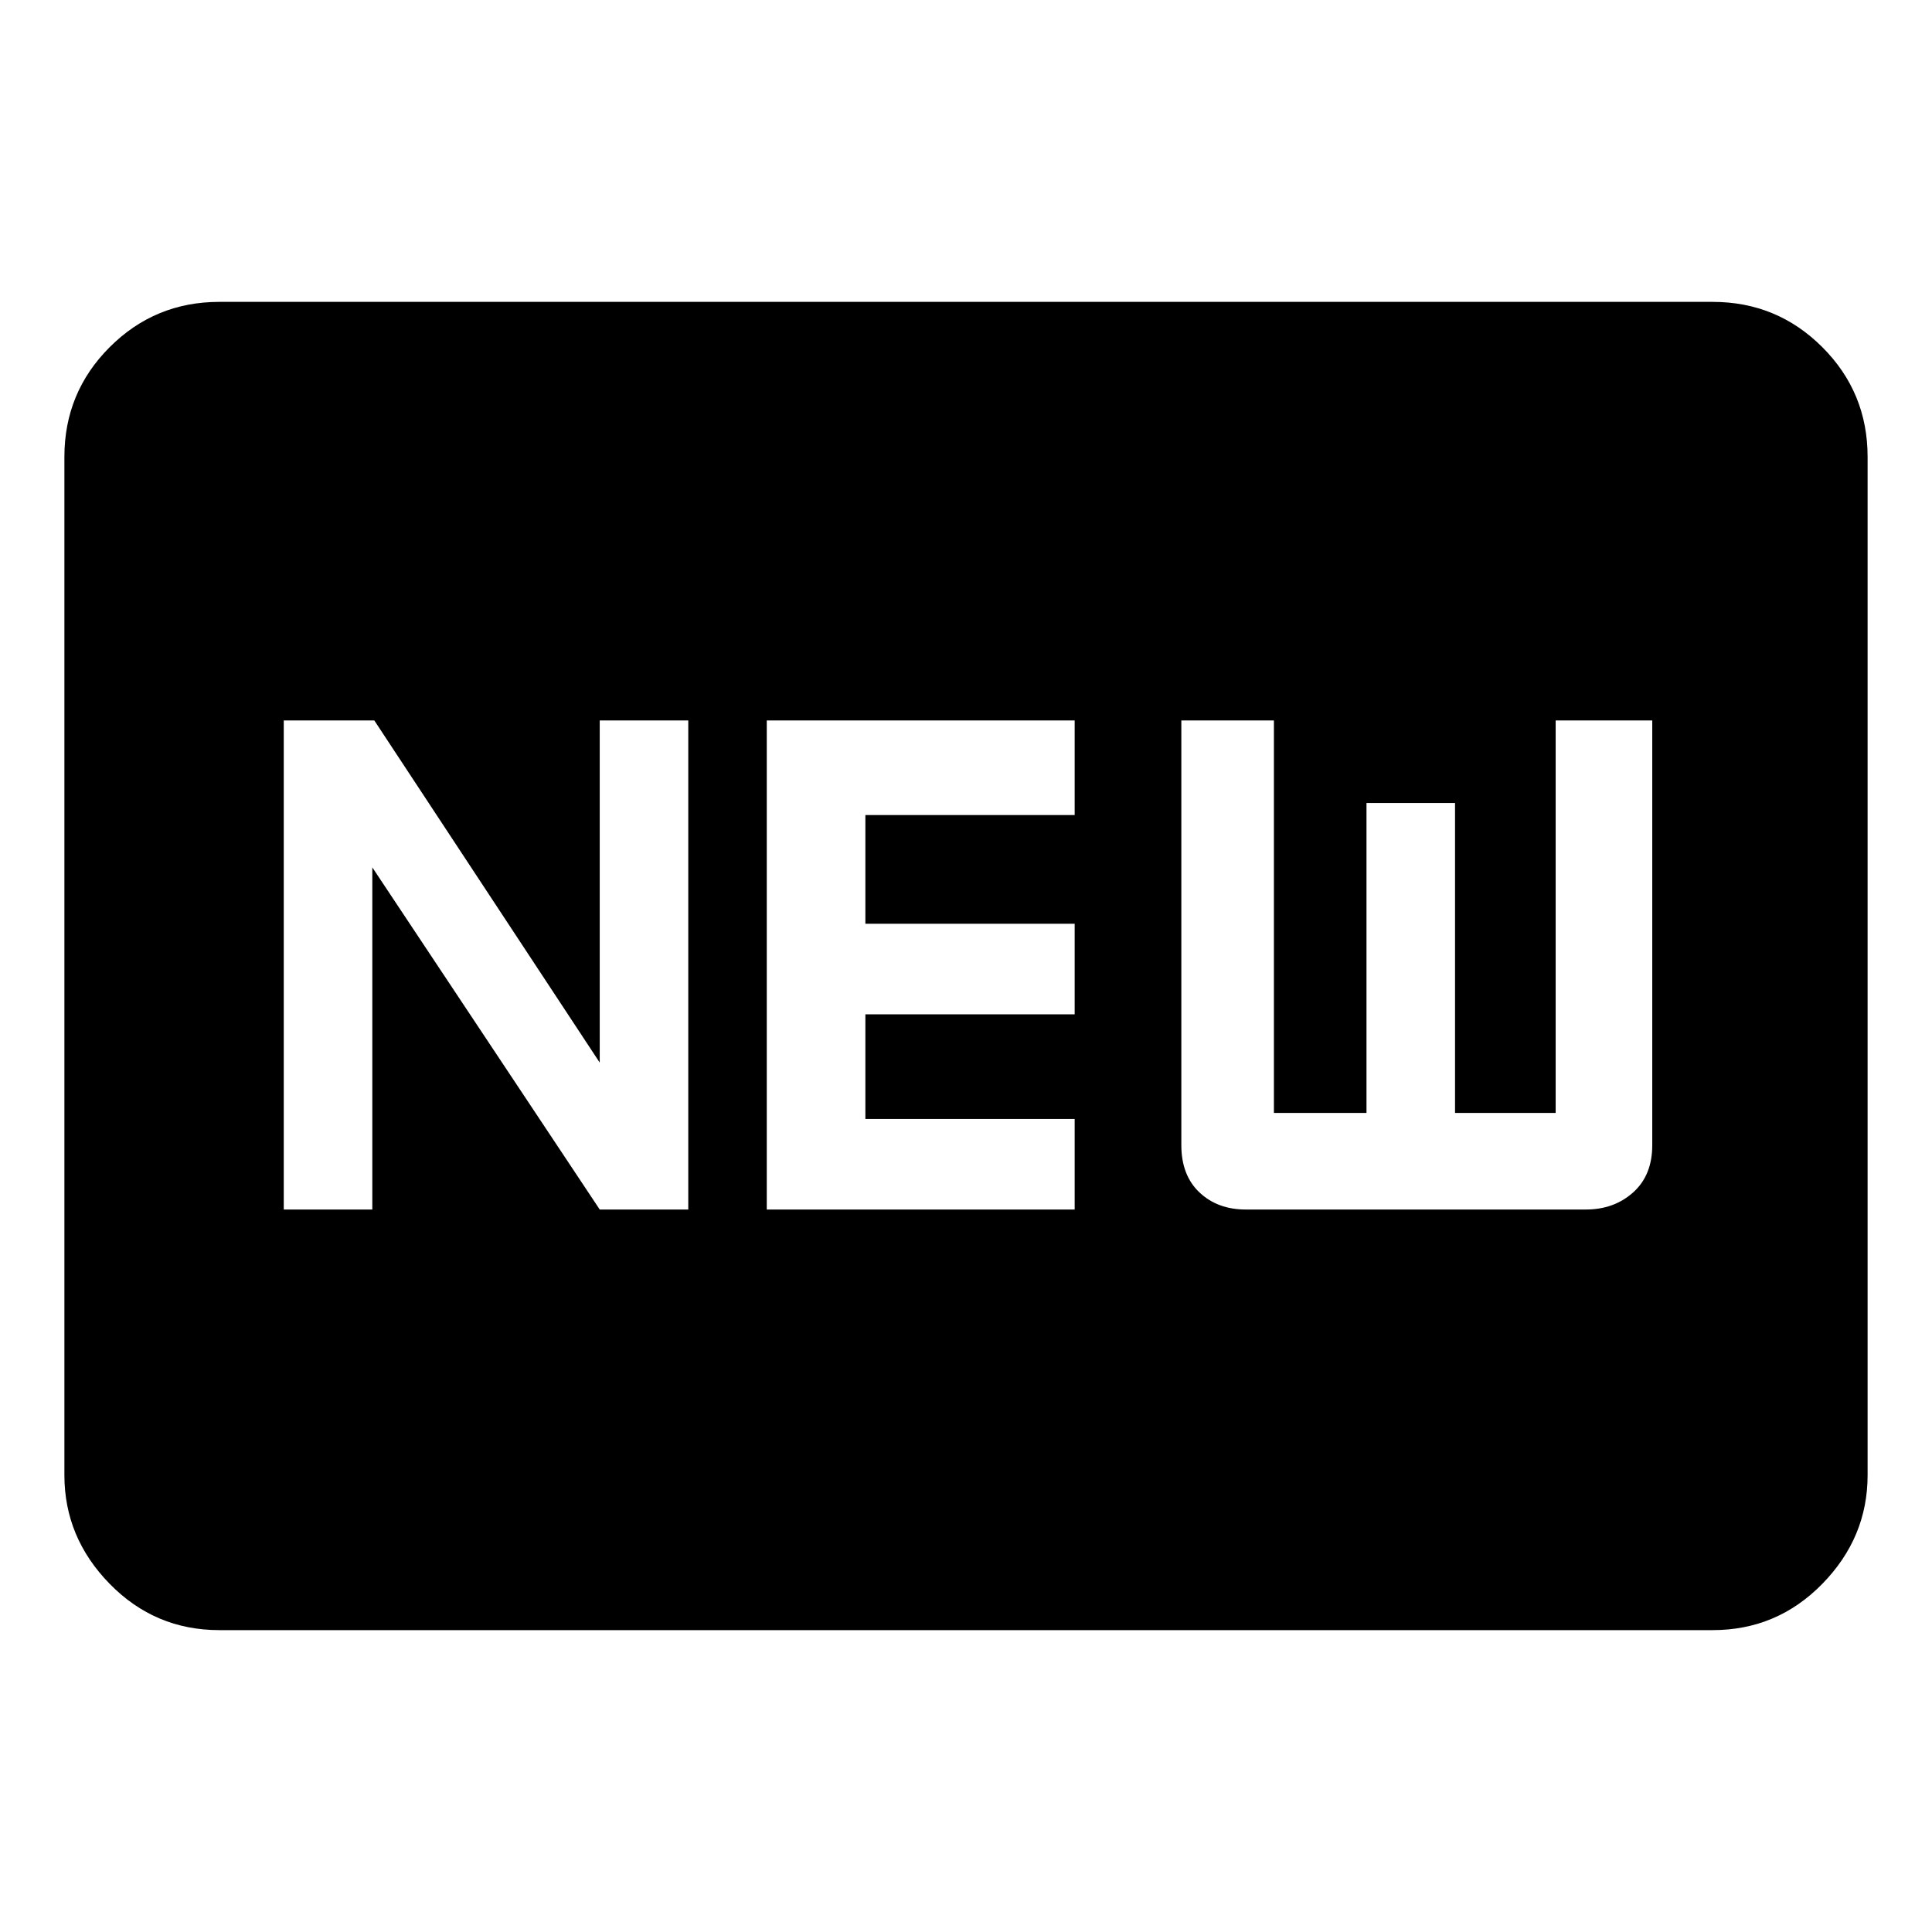 <svg xmlns="http://www.w3.org/2000/svg" height="48" width="48"><path d="M7.05 30.05h2.2v-8.5l5.65 8.5h2.2V17.9h-2.2v8.5l-5.6-8.5H7.05Zm12 0h7.65V27.8h-5.2v-2.6h5.2v-2.25h-5.2v-2.7h5.2V17.9h-7.65Zm11.9 0h8.45q.7 0 1.175-.425.475-.425.475-1.175V17.9h-2.4v9.75h-2.5v-7.7h-2.2v7.7h-2.3V17.9h-2.3v10.55q0 .75.45 1.175.45.425 1.15.425ZM5.45 40.5q-1.6 0-2.725-1.15T1.6 36.65v-25.3q0-1.6 1.125-2.725T5.45 7.5h37.1q1.6 0 2.725 1.125T46.4 11.35v25.3q0 1.55-1.125 2.7-1.125 1.15-2.725 1.15Z"/></svg>